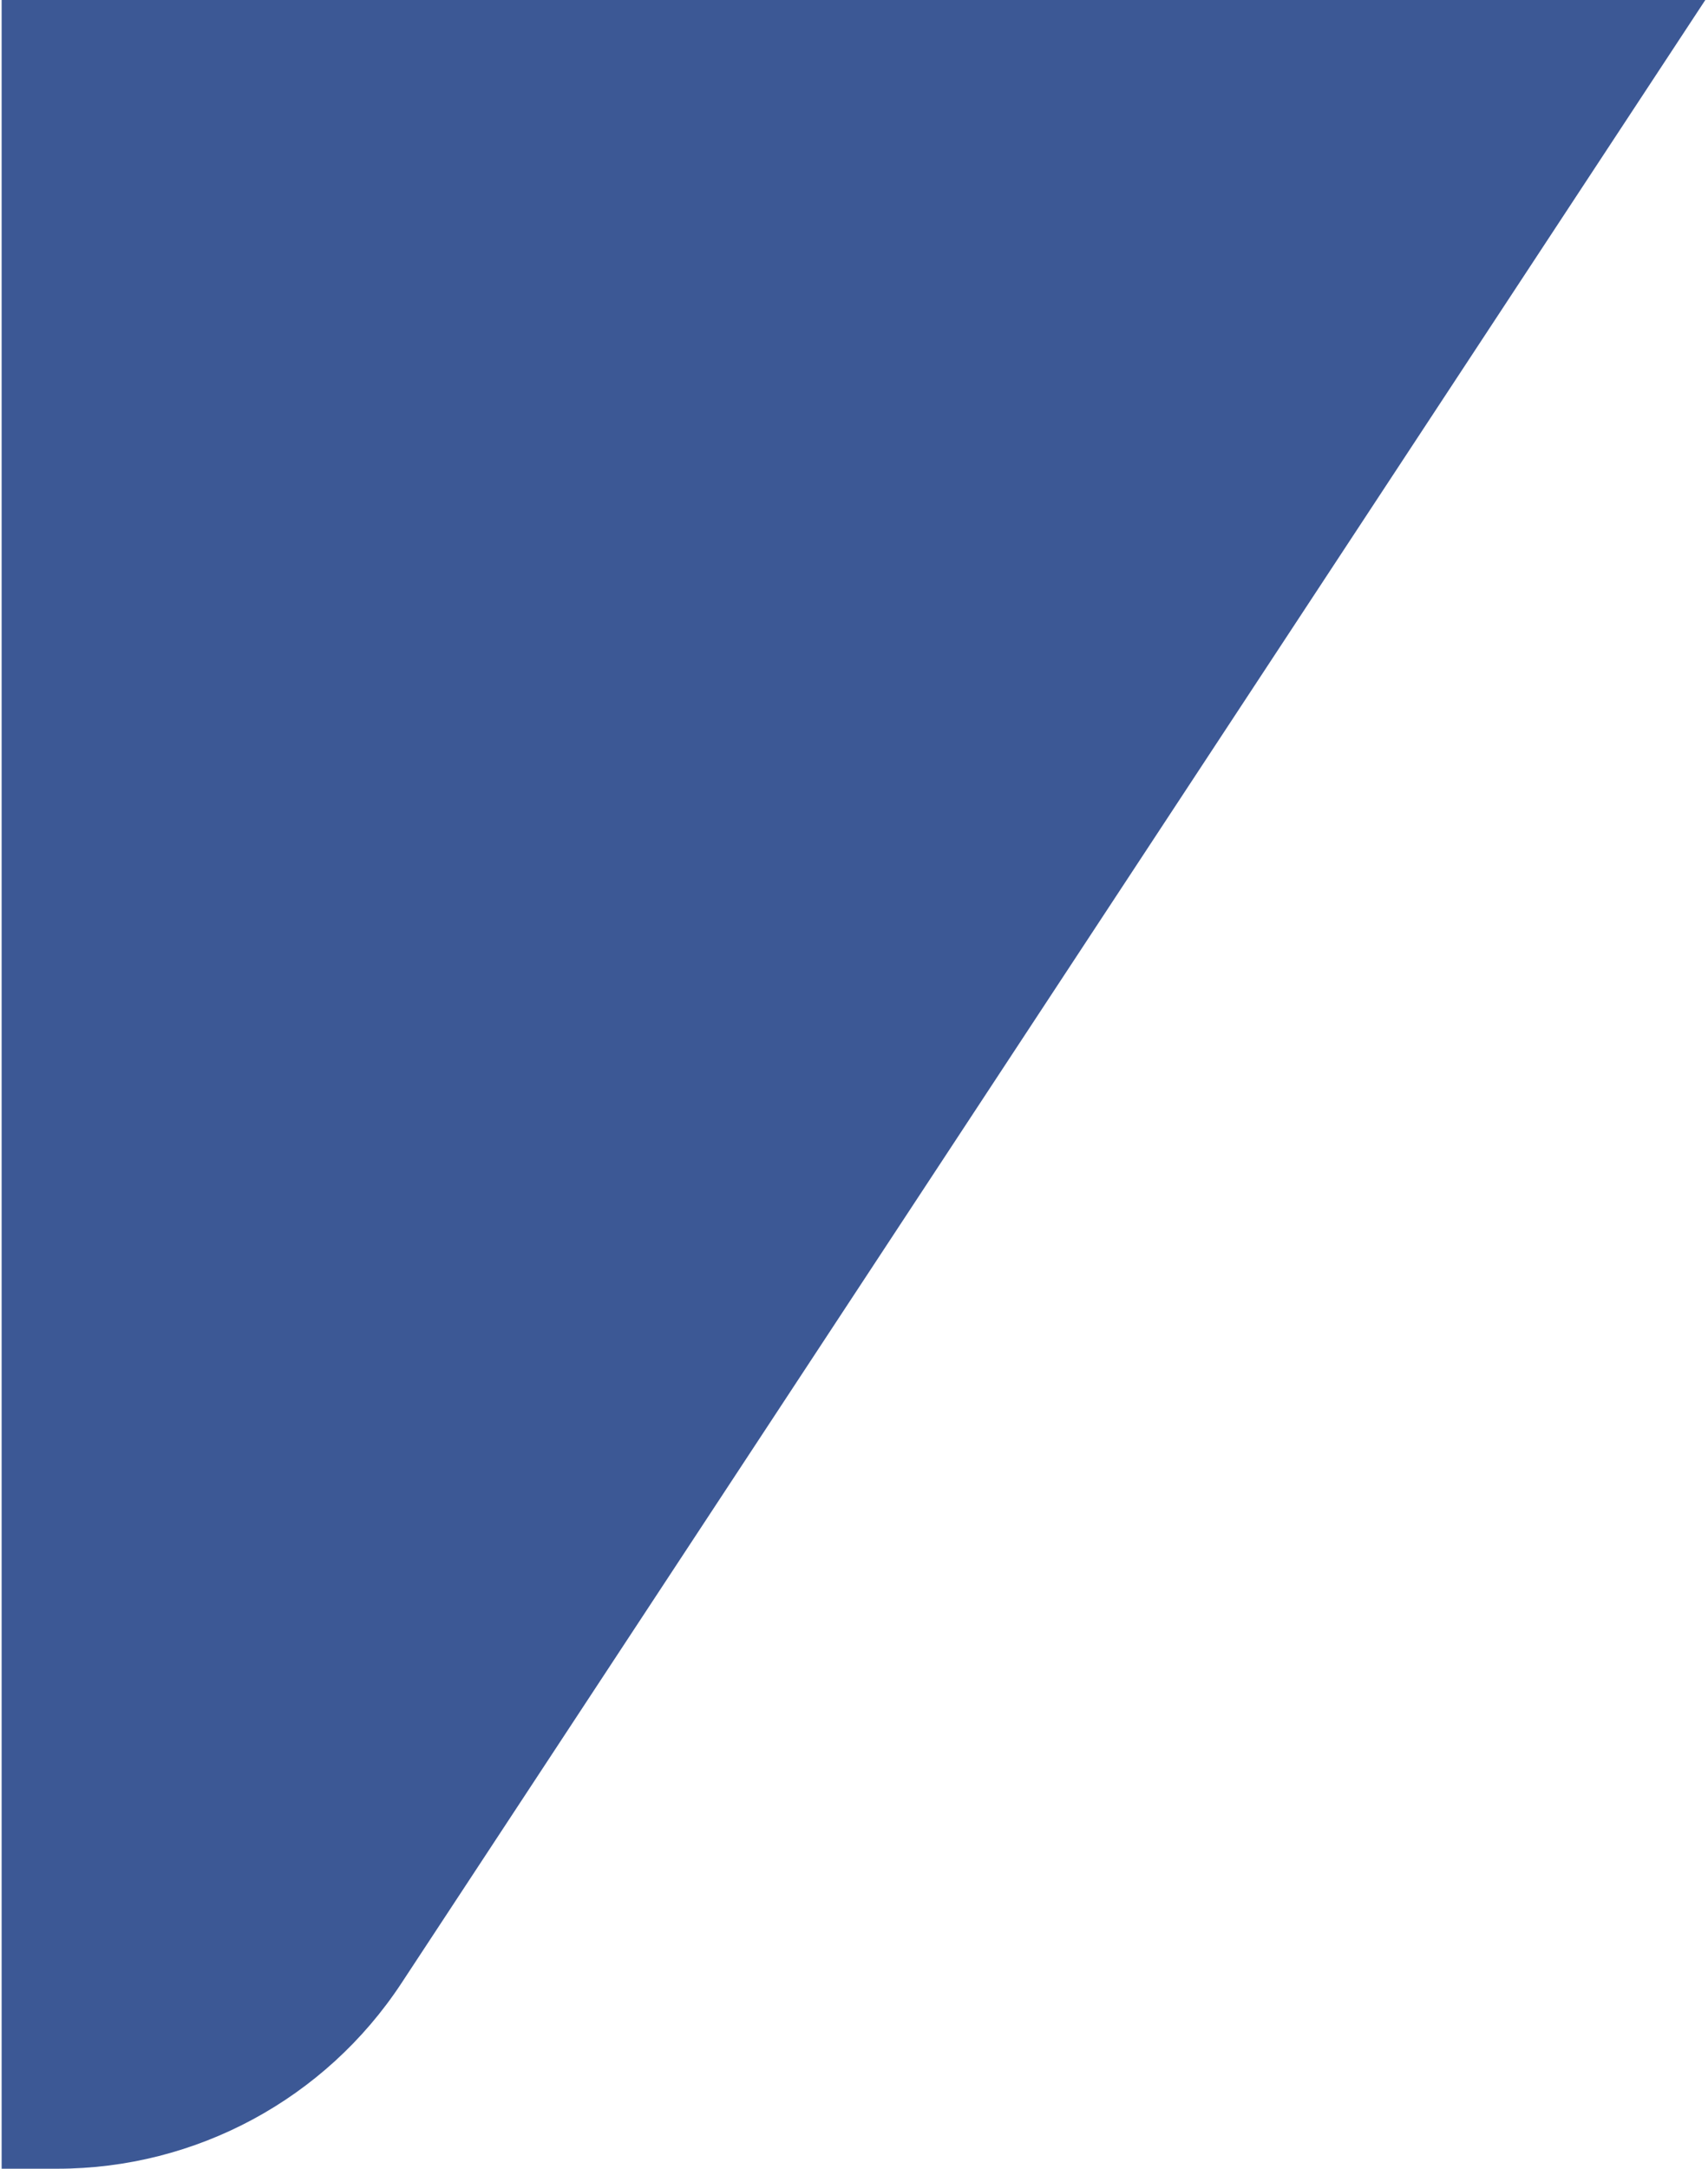<?xml version="1.0" encoding="UTF-8"?>
<svg width="394px" height="500px" viewBox="0 0 394 500" version="1.1" xmlns="http://www.w3.org/2000/svg" xmlns:xlink="http://www.w3.org/1999/xlink">
    <!-- Generator: Sketch 60.1 (88133) - https://sketch.com -->
    <title>Combined Shape</title>
    <desc>Created with Sketch.</desc>
    <g id="Webpages" stroke="none" stroke-width="1" fill="none" fill-rule="evenodd">
        <path d="M393.378,0 L92.615,457.21 C75.045,483.919 45.218,500 13.248,500 L0.378,500 L0.378,0 L393.378,0 Z" id="Combined-Shape" fill="#3C5895"></path>
    </g>
</svg>